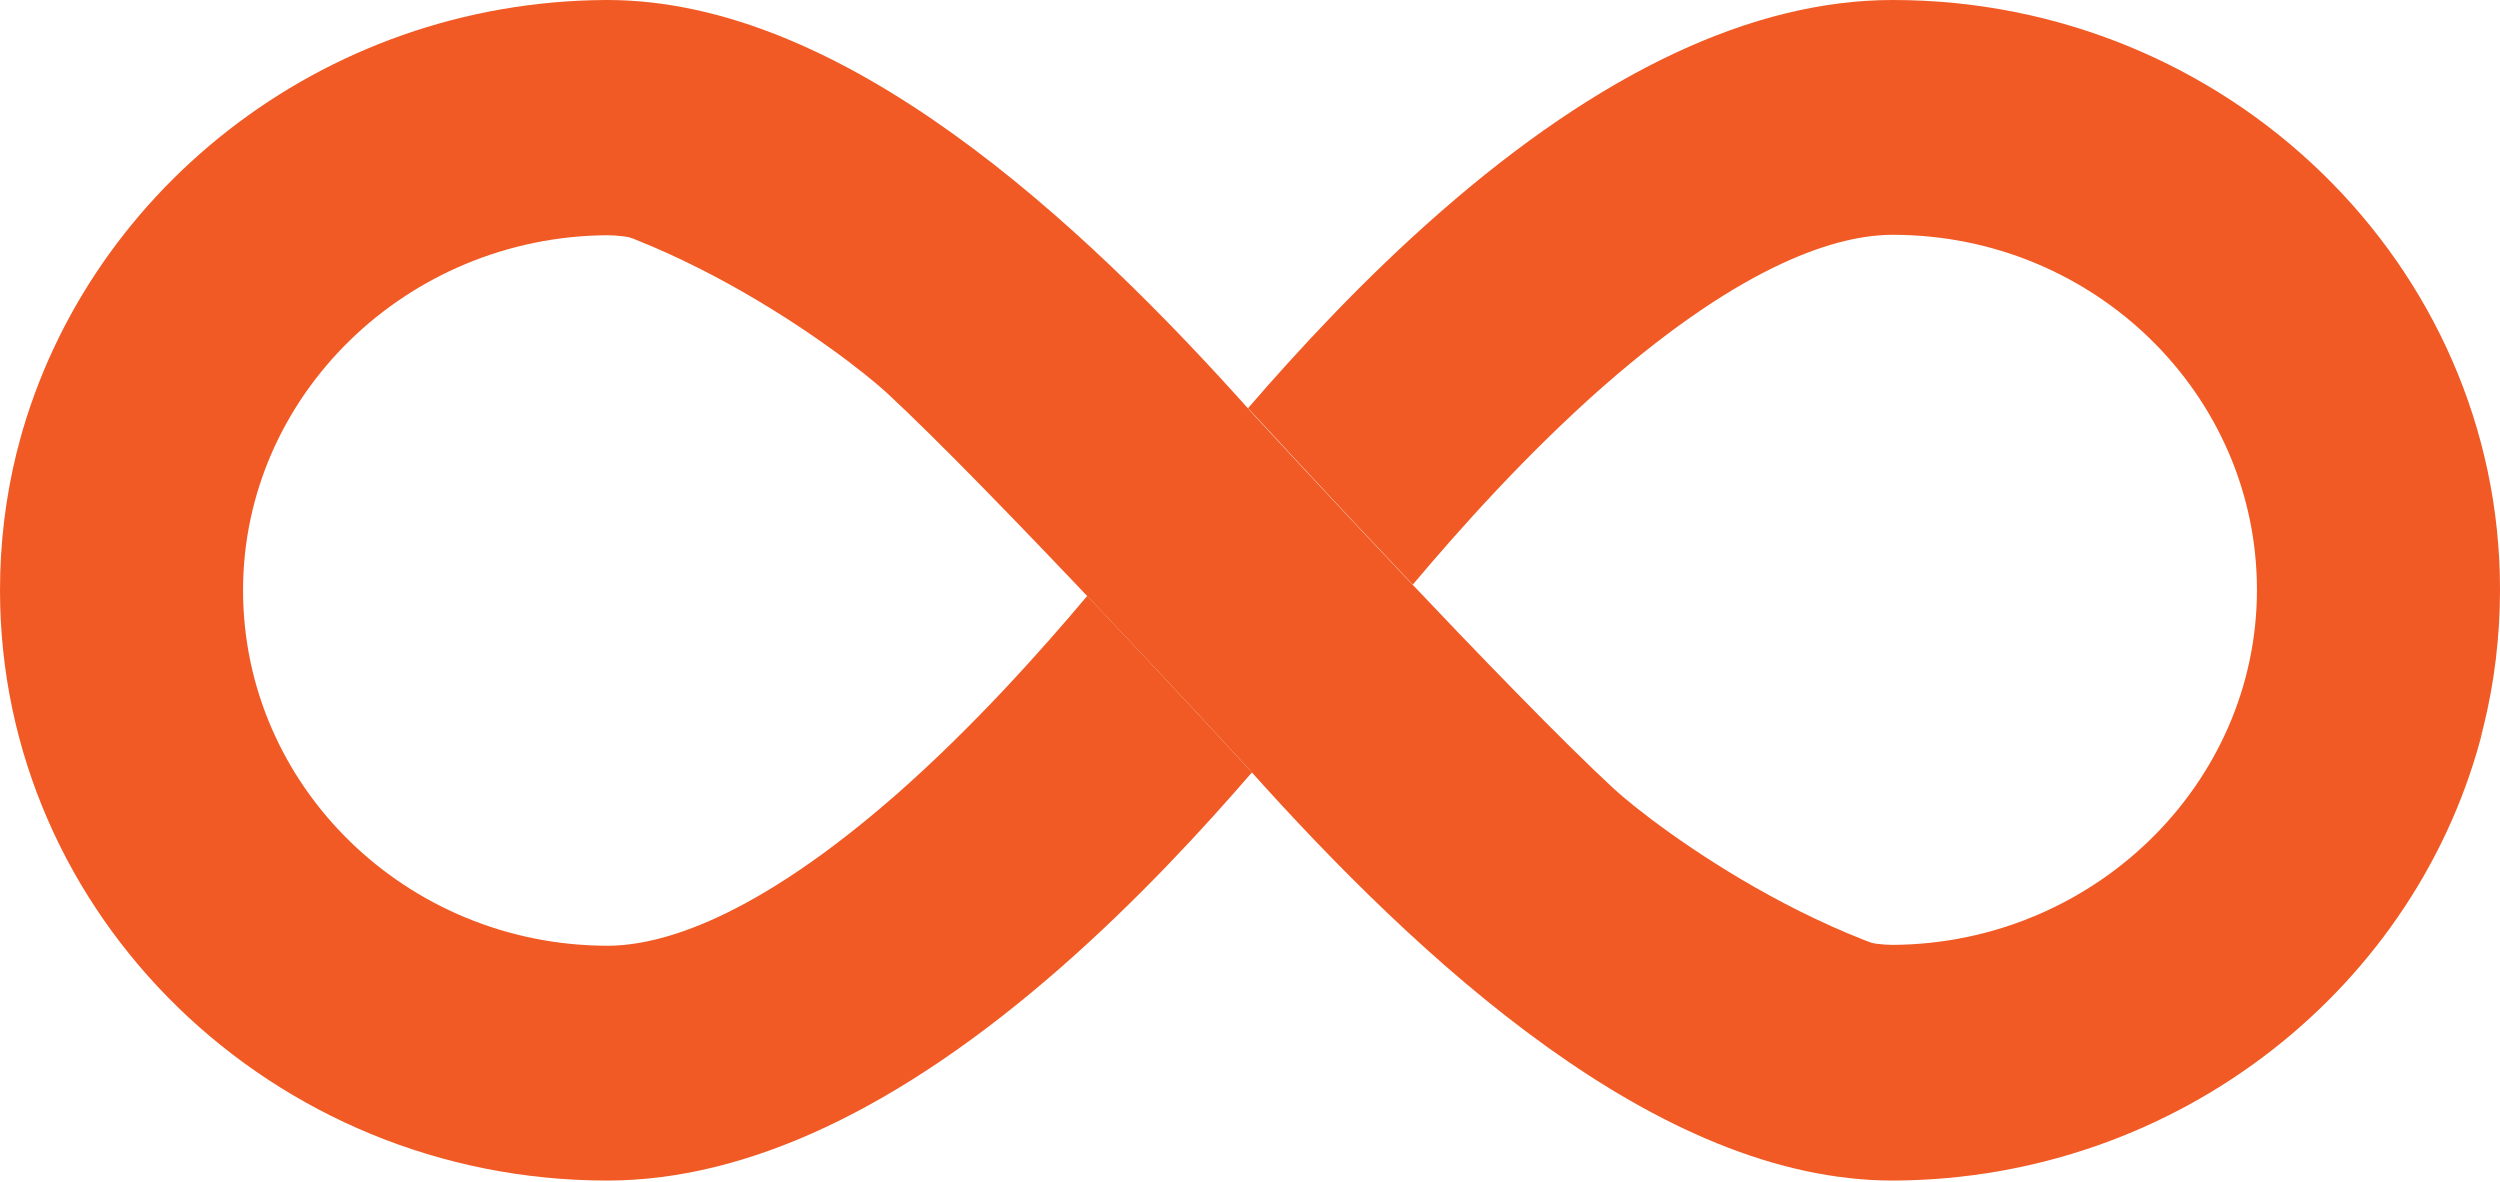 <?xml version="1.0" encoding="UTF-8"?>
<svg width="512px" height="242px" viewBox="0 0 512 242" version="1.1" xmlns="http://www.w3.org/2000/svg" preserveAspectRatio="xMidYMid">
    <title>Internet Computer</title>
    <defs>
        <linearGradient x1="26.265%" y1="24.011%" x2="92.196%" y2="77.66%" id="linearGradient-1">
            <stop stop-color="#F15A24" offset="21%"></stop>
            <stop stop-color="#F15A24" offset="68.41%"></stop>
        </linearGradient>
        <linearGradient x1="73.735%" y1="76.013%" x2="7.804%" y2="22.341%" id="linearGradient-2">
            <stop stop-color="#F15A24" offset="21%"></stop>
            <stop stop-color="#F15A24" offset="89.29%"></stop>
        </linearGradient>
    </defs>
    <g>
        <path d="M387.644,0 C359.023,0 327.822,14.667 294.845,43.555 C279.2,57.244 265.688,71.911 255.557,83.644 C255.557,83.644 255.557,83.644 255.646,83.733 L255.646,83.644 C255.646,83.644 271.644,101.067 289.334,119.733 C298.845,108.444 312.534,93.067 328.266,79.2 C357.601,53.511 376.71,48.089 387.644,48.089 C428.801,48.089 462.223,80.711 462.223,120.8 C462.223,160.622 428.712,193.244 387.644,193.511 C385.777,193.511 383.377,193.244 380.355,192.622 C392.355,197.778 405.245,201.511 417.512,201.511 C492.888,201.511 507.644,152.356 508.622,148.8 C510.844,139.822 512,130.4 512,120.711 C512,54.222 456.178,0 387.644,0 Z" fill="url(#linearGradient-1)"></path>
        <path d="M124.356,241.778 C152.978,241.778 184.178,227.111 217.156,198.222 C232.8,184.533 246.312,169.867 256.443,158.134 C256.443,158.134 256.443,158.134 256.354,158.045 L256.354,158.134 C256.354,158.134 240.356,140.711 222.666,122.045 C213.155,133.333 199.467,148.711 183.733,162.578 C154.4,188.267 135.289,193.689 124.356,193.689 C83.2,193.6 49.778,160.978 49.778,120.889 C49.778,81.067 83.289,48.445 124.356,48.178 C126.222,48.178 128.622,48.445 131.644,49.067 C119.644,43.911 106.756,40.178 94.489,40.178 C19.111,40.178 4.444,89.333 3.378,92.8 C1.156,101.867 0,111.2 0,120.889 C0,187.556 55.822,241.778 124.356,241.778 Z" fill="url(#linearGradient-2)"></path>
        <path d="M417.334,200.444 C378.755,199.467 338.667,169.067 330.488,161.511 C309.334,141.956 260.532,89.067 256.712,84.889 C220.978,44.8 172.533,0 124.356,0 L124.267,0 L124.178,0 C65.689,0.267 16.534,39.911 3.378,92.8 C4.356,89.333 23.645,39.2 94.4,40.978 C132.978,41.956 173.245,72.8 181.511,80.356 C202.667,99.911 251.468,152.8 255.29,156.978 C291.022,196.978 339.467,241.778 387.644,241.778 L387.733,241.778 L387.822,241.778 C446.311,241.512 495.555,201.867 508.622,148.978 C507.555,152.444 488.177,202.133 417.334,200.444 Z" fill="#F15A24"></path>
    </g>
</svg>
